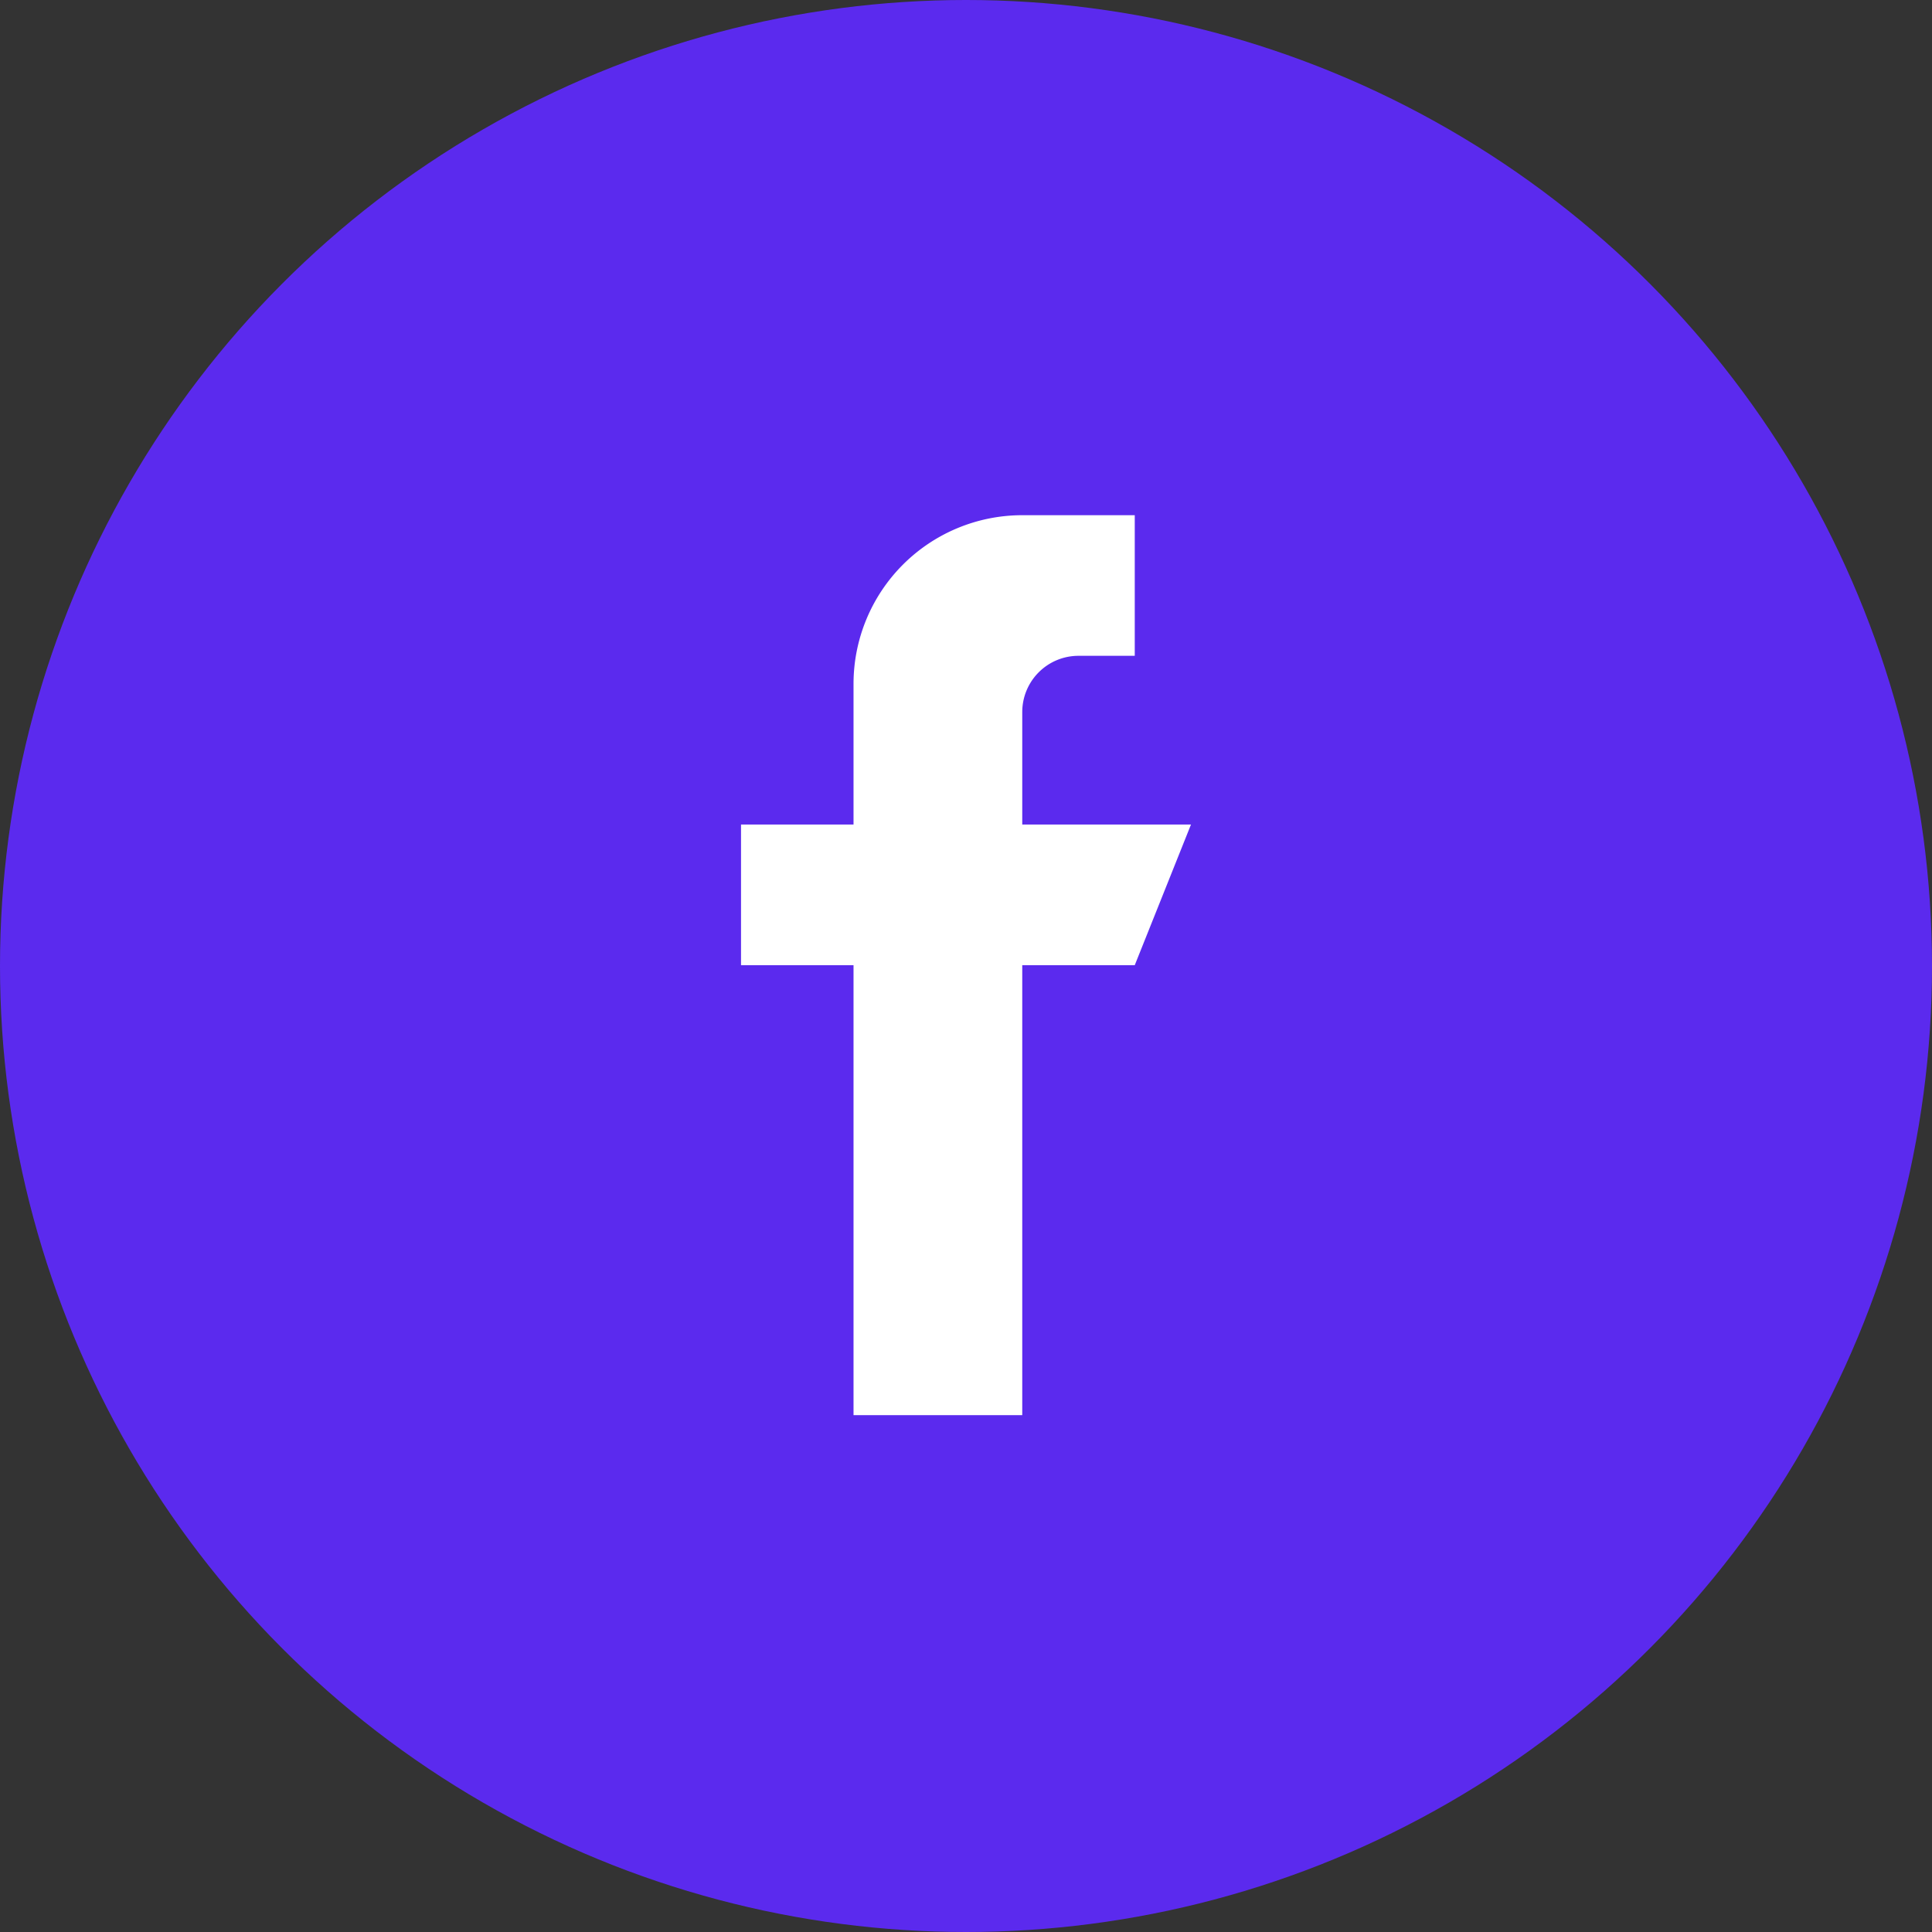 <svg xmlns="http://www.w3.org/2000/svg" width="60" height="60" viewBox="0 0 60 60">
  <rect x="0" y="0" width="60" height="60" fill="#333333" stroke="none"/>
  <g id="Group_1213" data-name="Group 1213" transform="translate(-1112 -10407)">
    <circle id="Ellipse_24" data-name="Ellipse 24" cx="30" cy="30" r="30" transform="translate(1112 10407)" fill="#5b2aee"/>
    <path id="facebook_2_" data-name="facebook (2)" d="M141.974,9.607h-5.24V6.114a1.747,1.747,0,0,1,1.747-1.747h1.747V0h-3.494a5.24,5.24,0,0,0-5.24,5.24V9.607H128v4.367h3.494V27.948h5.24V13.974h3.494Z" transform="translate(1007.013 10423)" fill="#fff"/>
  </g>
</svg>
